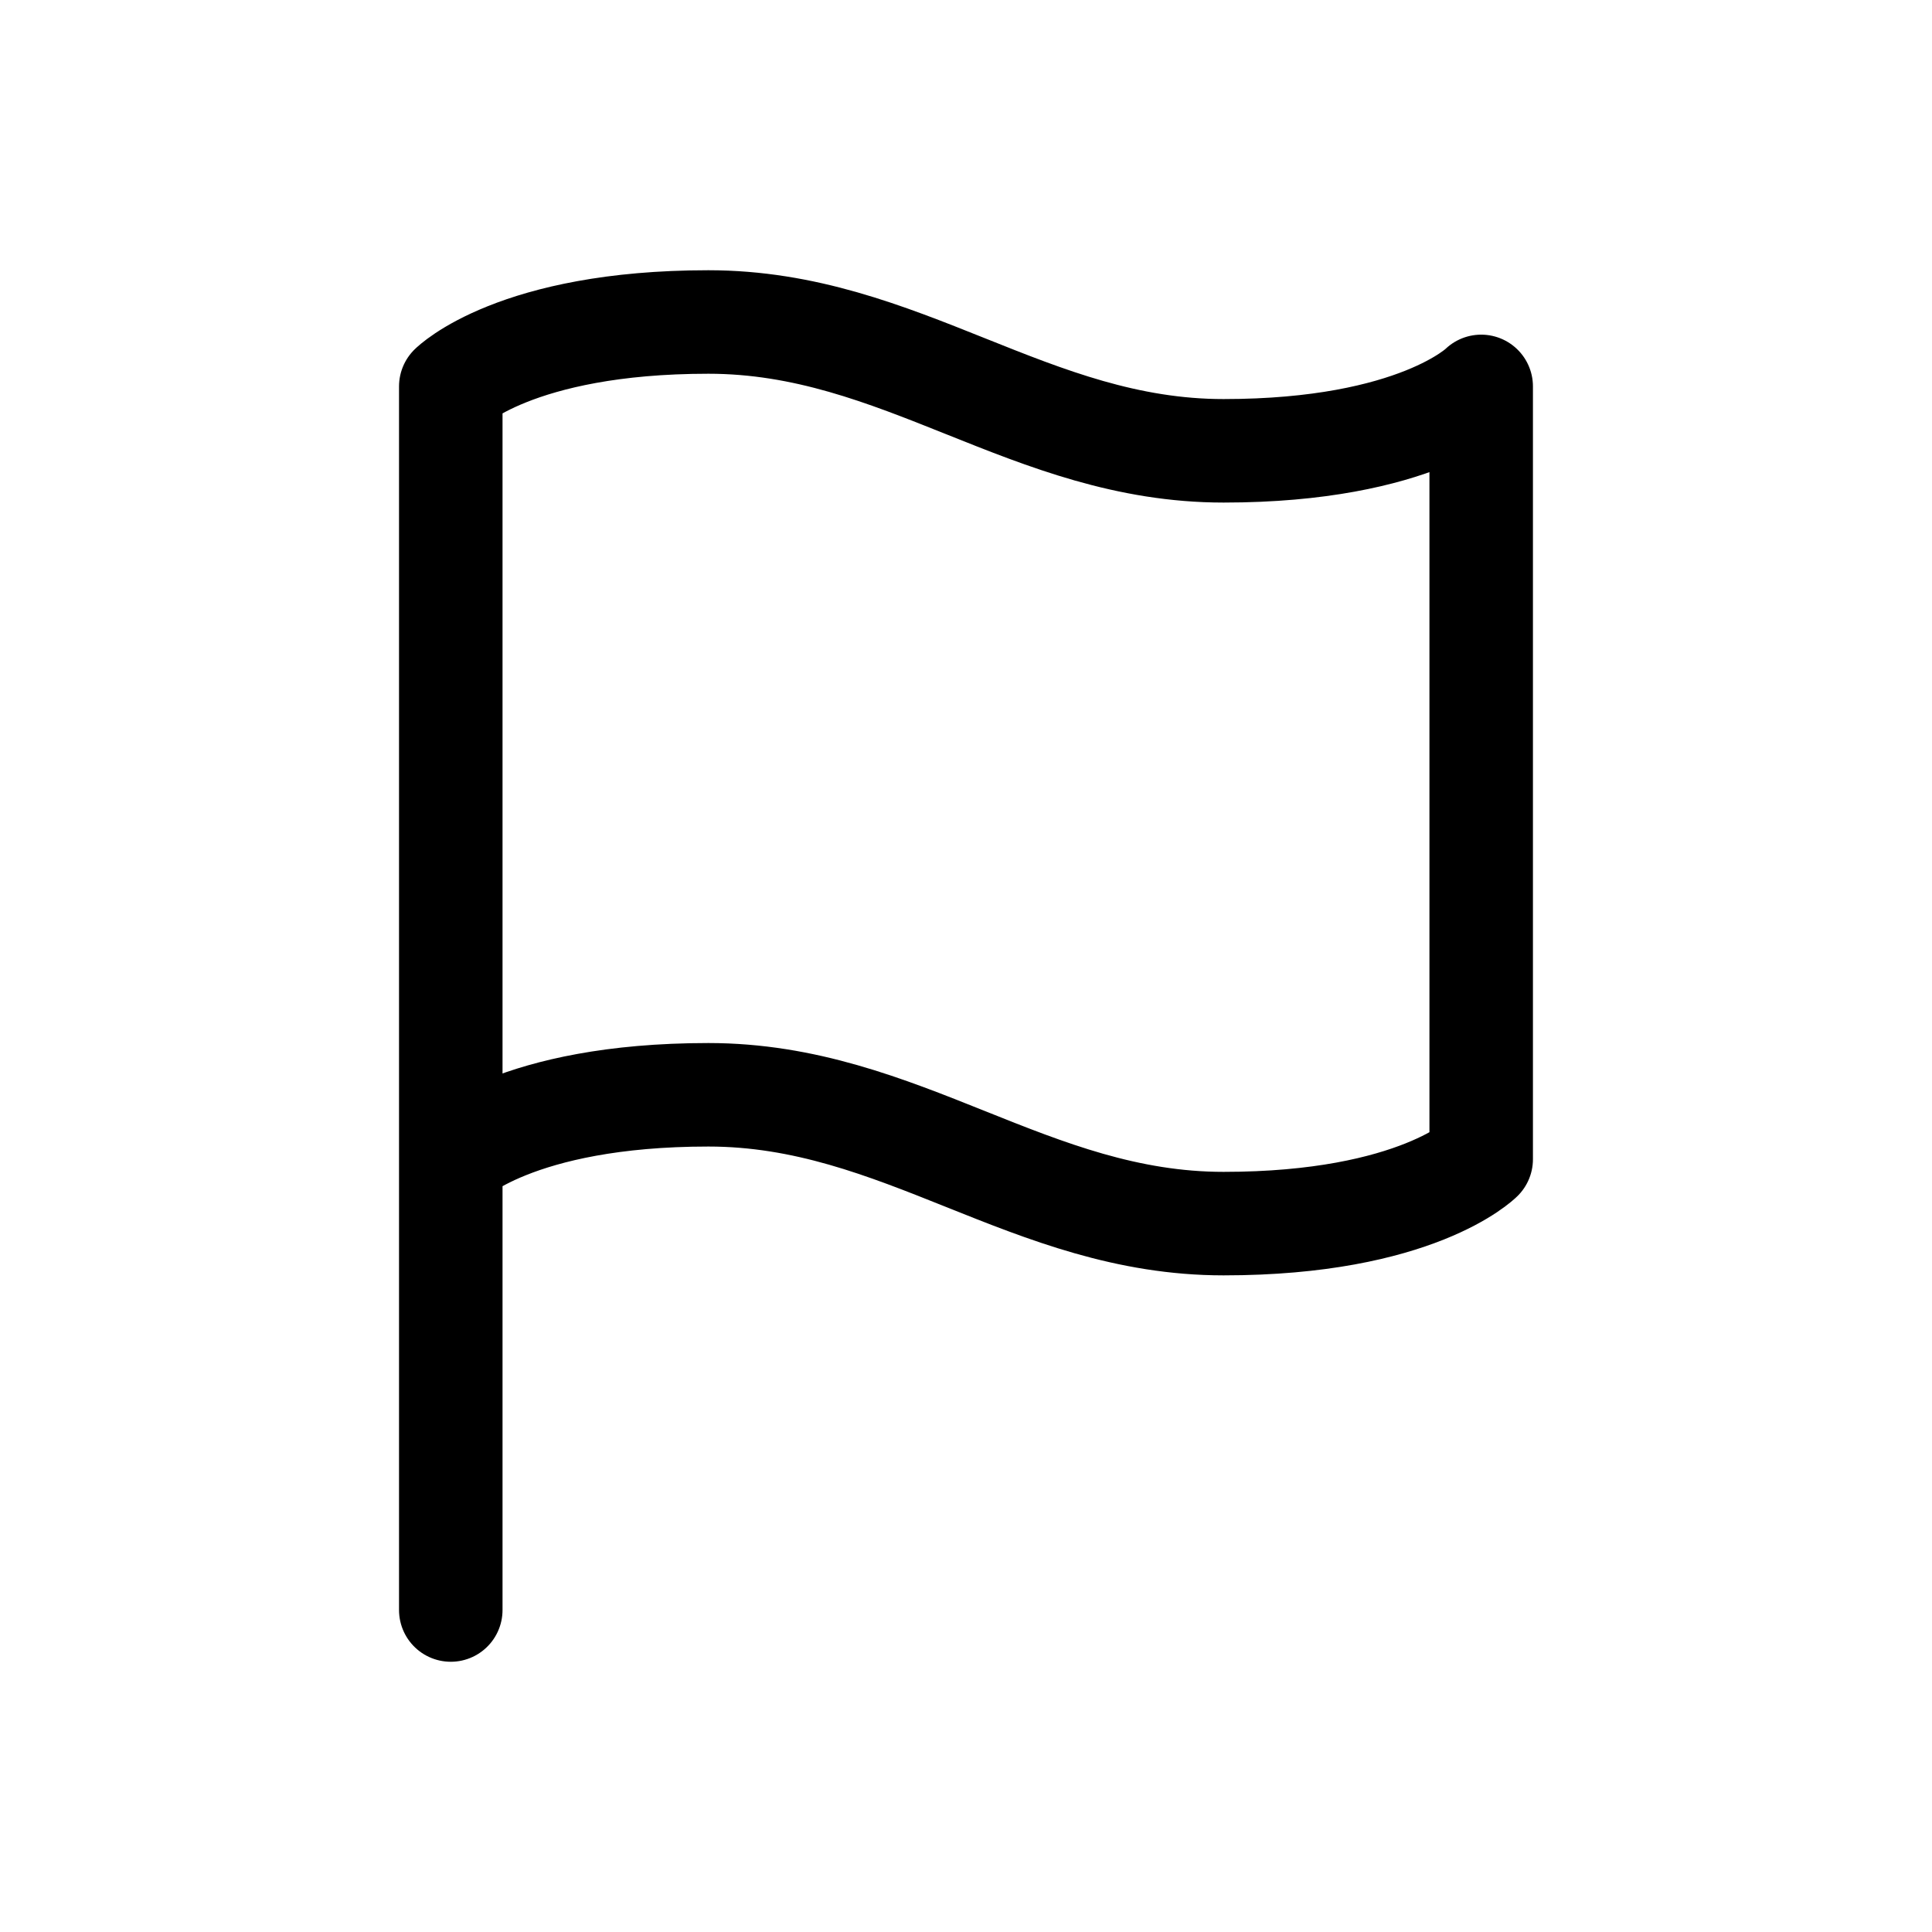 <svg xmlns="http://www.w3.org/2000/svg" fill="none" viewBox="0 0 56 56">
  <path fill="transparent" stroke="currentColor" stroke-linecap="round" stroke-linejoin="round" stroke-width="3" d="M13.066 33.6s1.867-1.867 7.467-1.867 9.333 3.734 14.933 3.734 7.467-1.867 7.467-1.867V11.2s-1.867 1.867-7.467 1.867-9.333-3.734-14.933-3.734-7.467 1.867-7.467 1.867v22.4Zm0 0v13.067"/>
</svg>